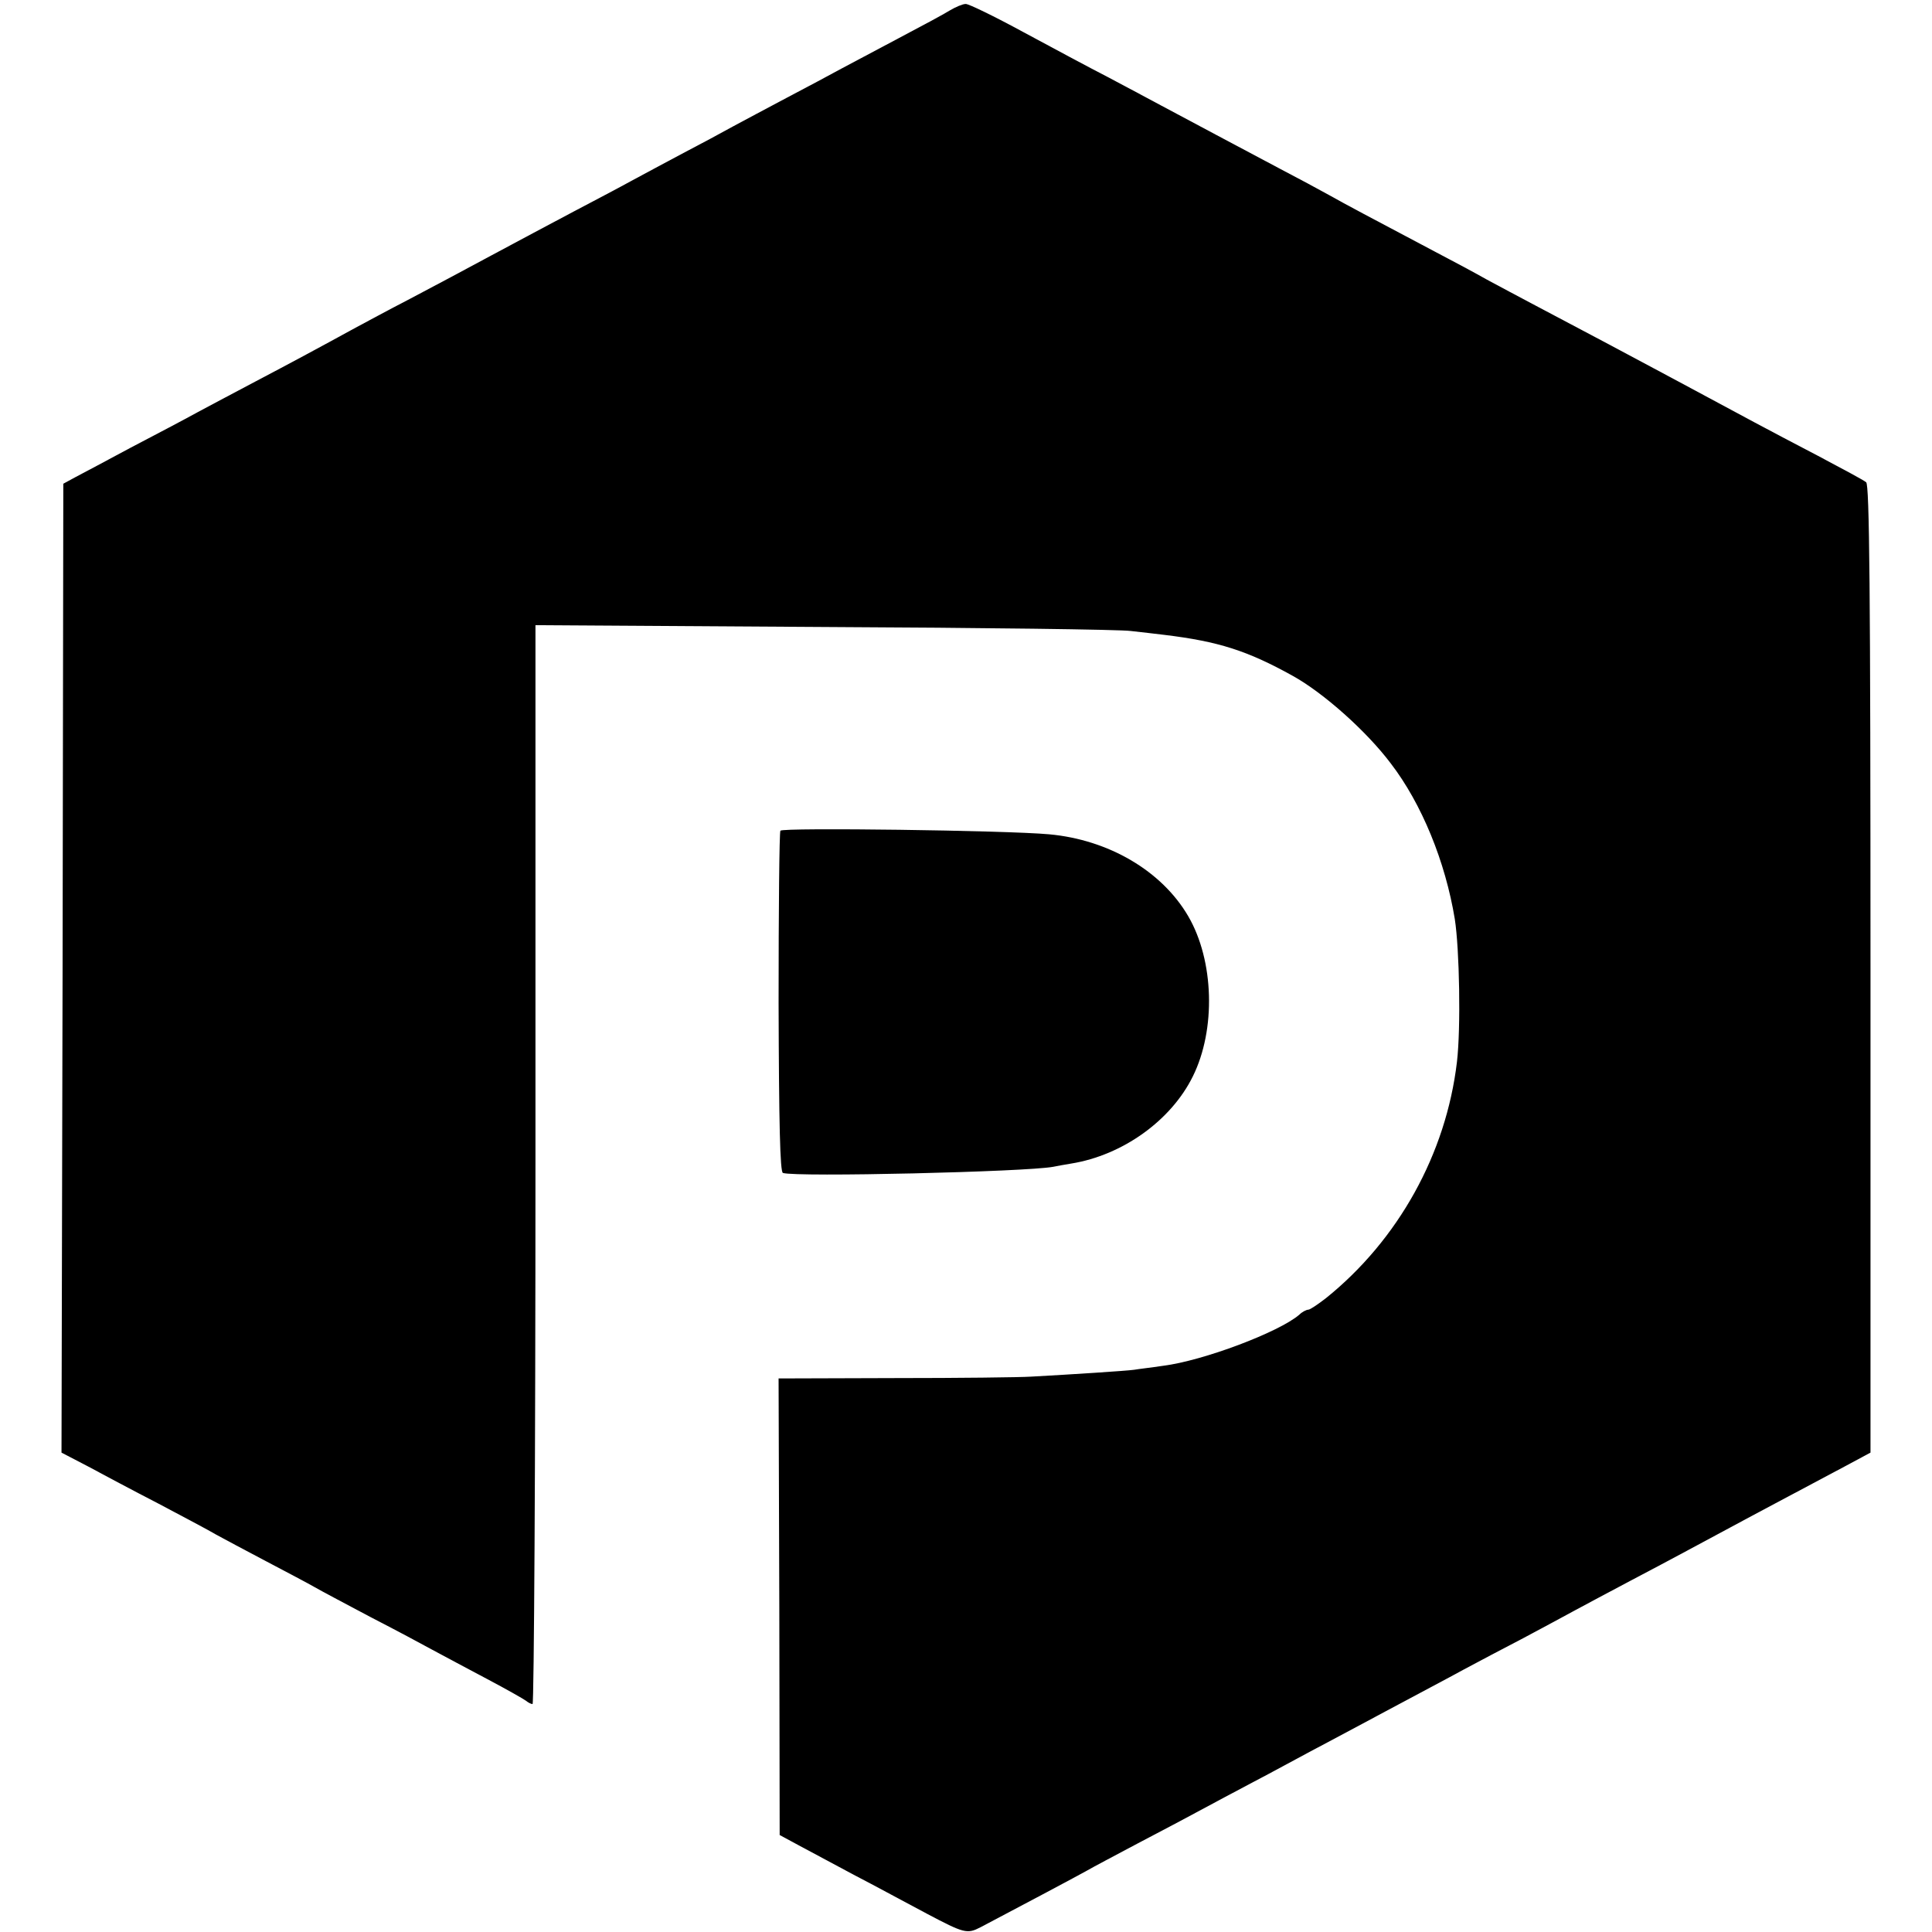 <?xml version="1.0" standalone="no"?>
<!DOCTYPE svg PUBLIC "-//W3C//DTD SVG 20010904//EN"
 "http://www.w3.org/TR/2001/REC-SVG-20010904/DTD/svg10.dtd">
<svg version="1.0" xmlns="http://www.w3.org/2000/svg"
 width="534pt" height="534pt" viewBox="0 0 534 534"
 preserveAspectRatio="xMidYMid meet">
<g transform="translate(0,534) scale(0.1,-0.1)"
fill="#000000" stroke="none">
<path d="M2625 5311 c-16 -10 -79 -44 -140 -76 -60 -32 -132 -70 -160 -85 -27
-15 -95 -51 -150 -80 -55 -29 -122 -65 -150 -80 -27 -15 -90 -49 -140 -75 -49
-26 -112 -60 -140 -75 -27 -15 -99 -53 -160 -85 -60 -32 -162 -86 -225 -120
-63 -34 -164 -88 -225 -120 -60 -31 -132 -70 -160 -85 -80 -44 -173 -94 -270
-145 -49 -26 -121 -64 -160 -85 -38 -21 -122 -65 -185 -98 -63 -34 -131 -70
-150 -80 l-35 -19 -2 -1339 -3 -1339 73 -38 c39 -21 127 -68 195 -103 68 -36
140 -74 160 -86 20 -11 82 -44 137 -73 55 -29 116 -61 135 -72 19 -11 89 -48
155 -83 66 -34 143 -75 170 -90 28 -15 95 -51 150 -80 55 -29 104 -57 109 -61
6 -5 14 -9 18 -9 4 0 8 671 8 1491 l0 1491 798 -5 c438 -2 820 -7 847 -11 28
-3 70 -8 95 -11 147 -18 227 -43 353 -113 85 -47 204 -153 271 -242 86 -112
151 -272 177 -430 13 -83 17 -301 6 -395 -30 -254 -162 -492 -362 -653 -22
-17 -44 -32 -49 -32 -5 0 -17 -6 -25 -14 -56 -48 -265 -127 -376 -141 -33 -5
-69 -9 -80 -11 -20 -3 -175 -13 -285 -19 -30 -2 -200 -4 -376 -4 l-322 -1 2
-631 1 -631 50 -27 c28 -15 97 -52 155 -83 58 -30 148 -79 201 -107 104 -55
112 -57 149 -38 120 63 270 143 295 157 17 10 80 43 140 75 61 32 137 72 170
90 33 18 101 54 150 80 50 26 119 64 155 83 36 19 130 69 210 112 80 43 177
94 215 115 39 21 113 60 165 87 52 28 118 63 145 78 28 15 95 51 150 80 55 29
127 67 160 85 117 63 236 127 438 234 l67 36 0 1336 c0 1057 -3 1339 -12 1346
-7 6 -67 38 -133 73 -140 73 -201 106 -385 205 -136 73 -249 133 -395 210 -44
23 -105 56 -135 72 -30 17 -95 52 -145 78 -189 100 -242 128 -290 155 -27 15
-90 49 -140 75 -49 26 -128 68 -175 93 -47 25 -114 61 -150 80 -35 19 -103 55
-150 80 -47 24 -151 80 -231 123 -81 44 -153 79 -160 78 -8 0 -27 -8 -44 -18z"/>
<path d="M2157 3044 c-3 -5 -5 -219 -5 -476 1 -334 4 -468 12 -470 37 -12 672
3 747 17 9 2 32 6 50 9 142 23 276 119 336 241 64 129 59 320 -13 443 -73 125
-220 211 -384 226 -120 11 -737 19 -743 10z"/>
</g>
</svg>
